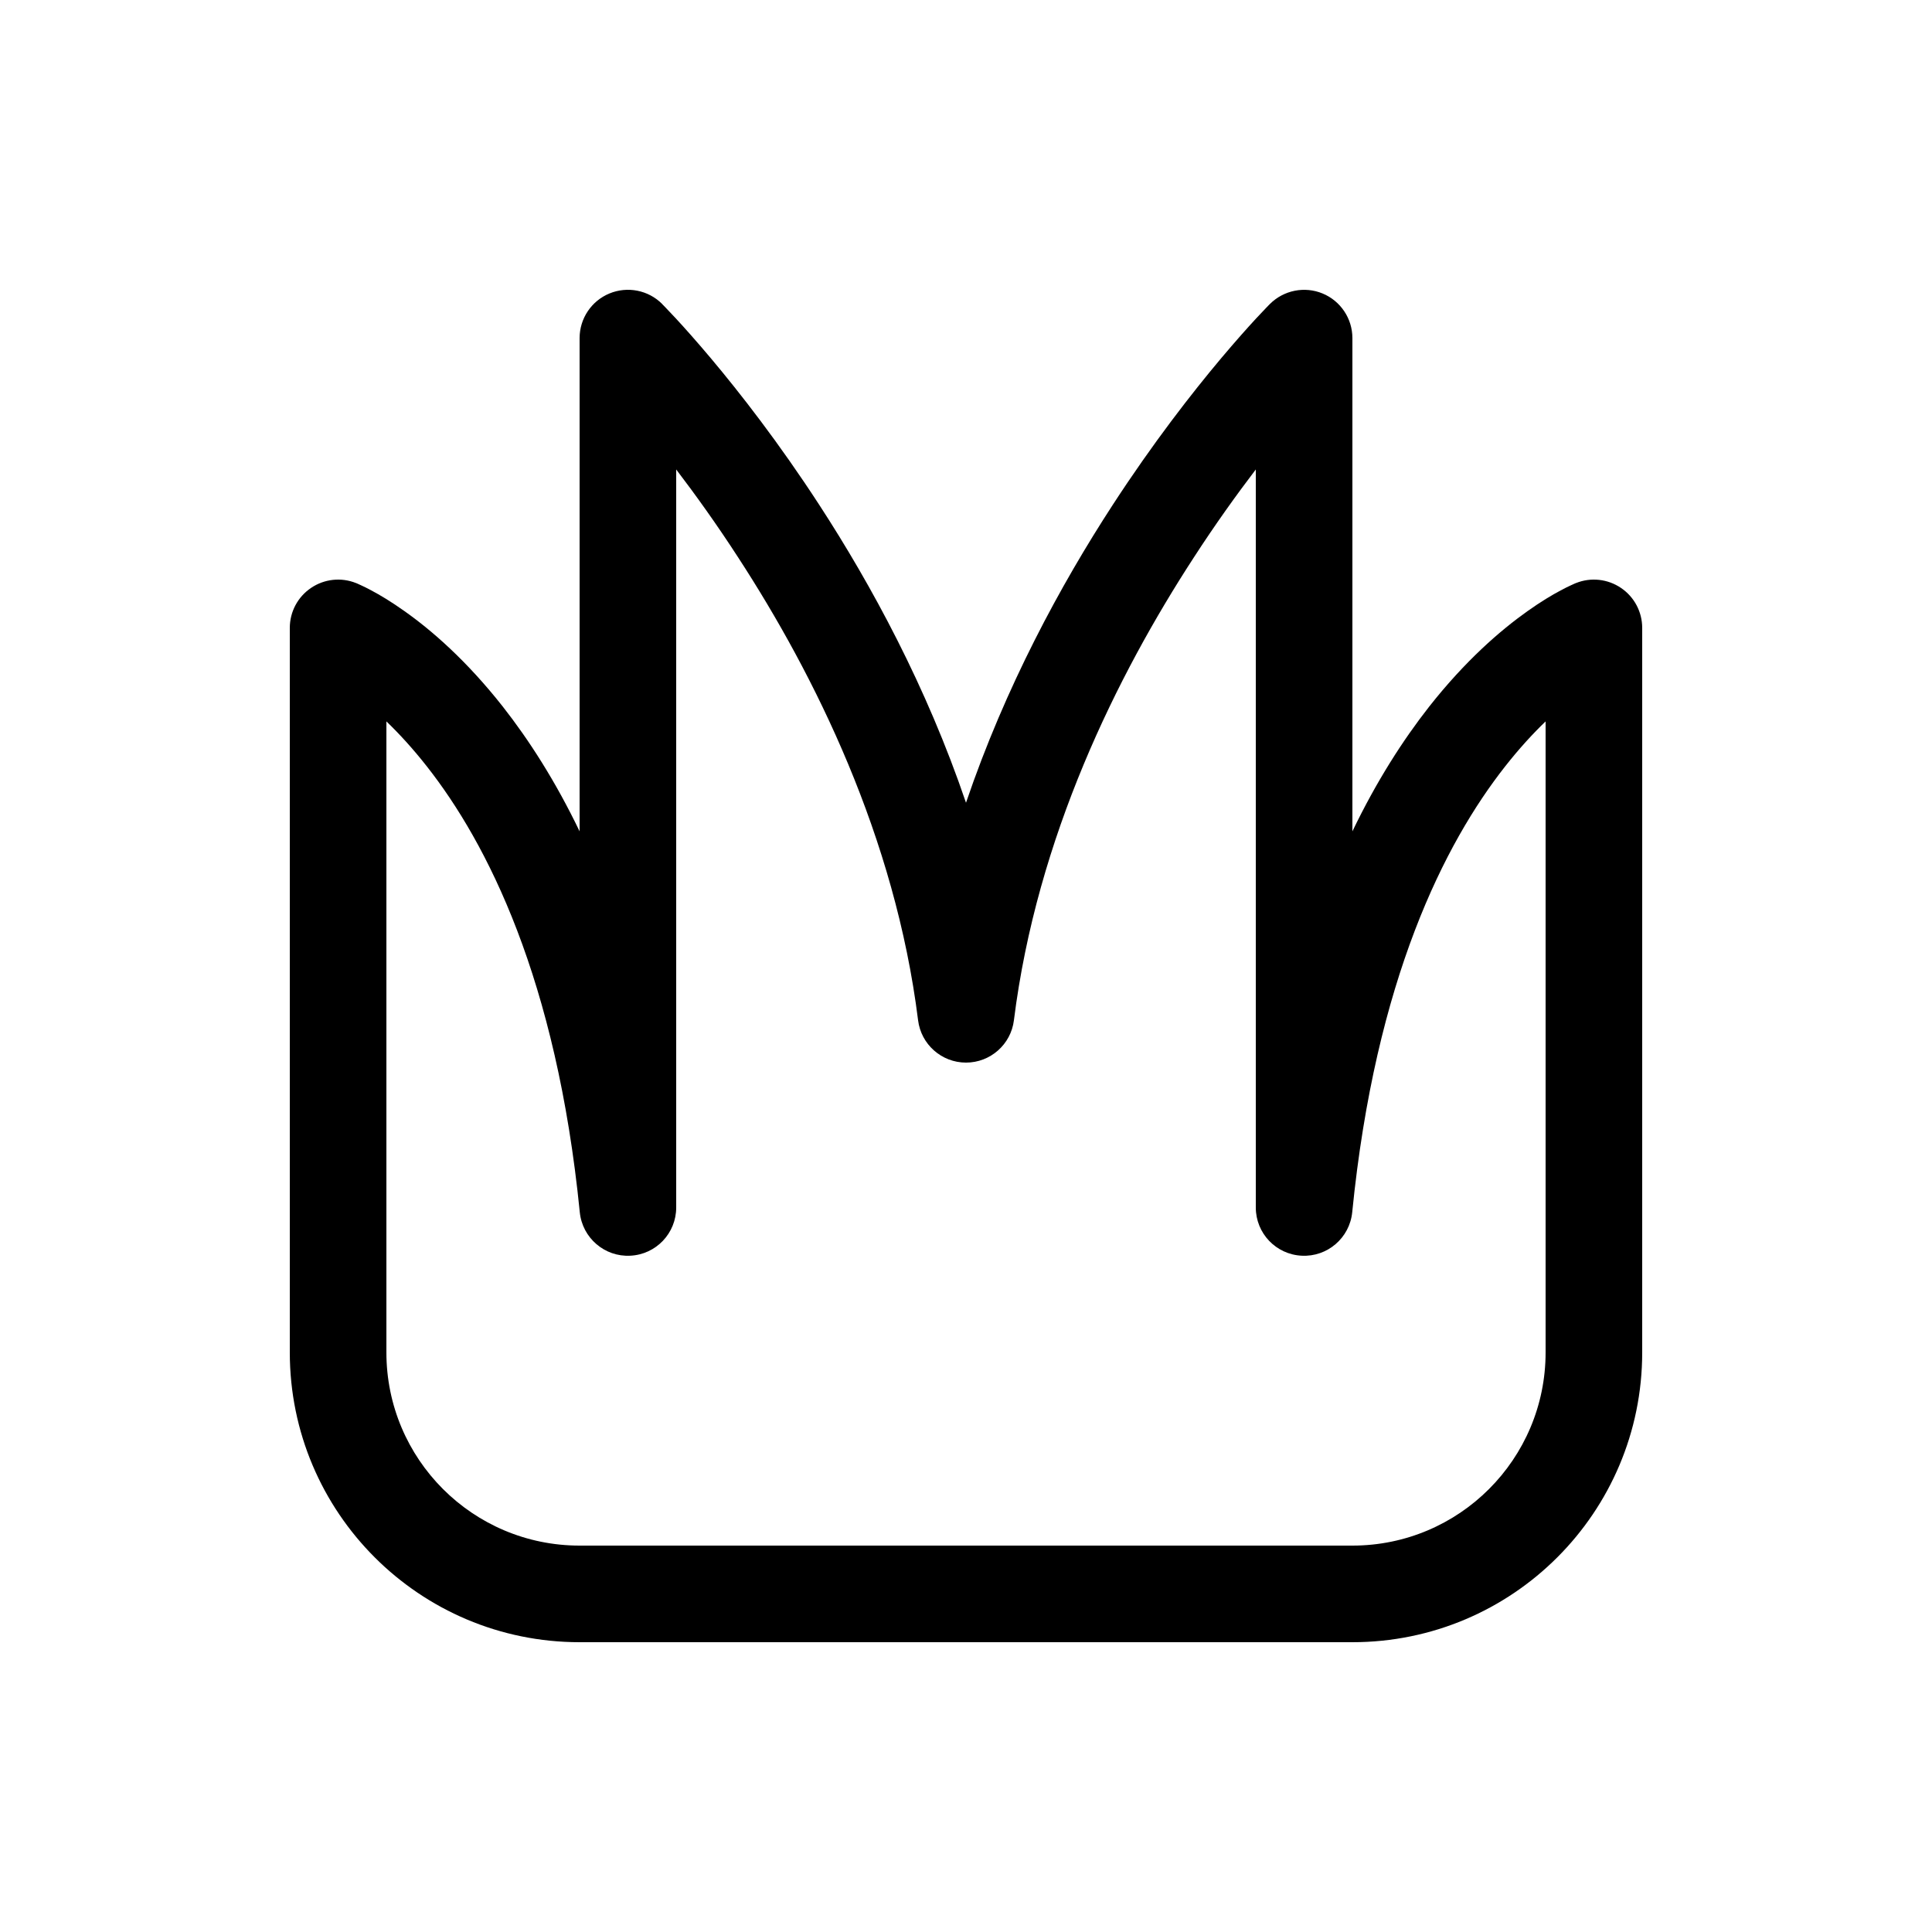 <svg viewBox="0 0 20 20" fill="none" xmlns="http://www.w3.org/2000/svg">
<path d="M6.854 3.146L6.855 3.148L6.857 3.15L6.865 3.158L6.894 3.188C6.918 3.213 6.953 3.25 6.997 3.297C7.085 3.392 7.209 3.531 7.359 3.709C7.659 4.066 8.062 4.582 8.482 5.228C9.02 6.055 9.591 7.106 10 8.31C10.409 7.106 10.98 6.055 11.518 5.228C11.938 4.582 12.341 4.066 12.641 3.709C12.791 3.531 12.915 3.392 13.003 3.297C13.047 3.25 13.082 3.213 13.106 3.188L13.135 3.158L13.143 3.15L13.145 3.148L13.146 3.147C13.289 3.004 13.505 2.961 13.691 3.038C13.878 3.115 14 3.298 14 3.5V8.606C14.251 8.084 14.525 7.659 14.794 7.316C15.17 6.838 15.534 6.524 15.812 6.327C15.951 6.228 16.069 6.158 16.156 6.112C16.199 6.089 16.235 6.071 16.262 6.059C16.275 6.053 16.286 6.048 16.295 6.044L16.306 6.039L16.311 6.037L16.313 6.036C16.315 6.036 16.314 6.036 16.314 6.036C16.468 5.974 16.643 5.993 16.78 6.086C16.918 6.179 17 6.334 17 6.5V14C17 15.657 15.657 17 14 17H6C4.343 17 3 15.657 3 14V6.5C3 6.334 3.082 6.179 3.22 6.086C3.357 5.993 3.532 5.974 3.686 6.036L3.687 6.036L3.689 6.037L3.694 6.039L3.705 6.044C3.714 6.048 3.725 6.053 3.738 6.059C3.765 6.071 3.801 6.089 3.844 6.112C3.931 6.158 4.049 6.228 4.188 6.327C4.467 6.524 4.83 6.838 5.206 7.316C5.475 7.659 5.749 8.084 6 8.606V3.5C6 3.298 6.122 3.115 6.309 3.038C6.495 2.961 6.711 3.003 6.854 3.146ZM4 7.468V14C4 15.105 4.895 16 6 16H14C15.105 16 16 15.105 16 14V7.468C15.869 7.594 15.727 7.748 15.581 7.934C14.959 8.725 14.239 10.132 13.998 12.55C13.971 12.815 13.741 13.013 13.475 12.999C13.209 12.986 13 12.767 13 12.5V4.86C12.801 5.121 12.581 5.427 12.357 5.773C11.567 6.987 10.733 8.664 10.496 10.562C10.465 10.812 10.252 11 10 11C9.748 11 9.535 10.812 9.504 10.562C9.267 8.664 8.433 6.987 7.643 5.773C7.419 5.427 7.199 5.121 7 4.86V12.5C7 12.767 6.791 12.986 6.525 12.999C6.259 13.013 6.029 12.815 6.002 12.55C5.761 10.132 5.041 8.725 4.419 7.934C4.273 7.748 4.131 7.594 4 7.468Z" fill="currentColor"/>
</svg>
